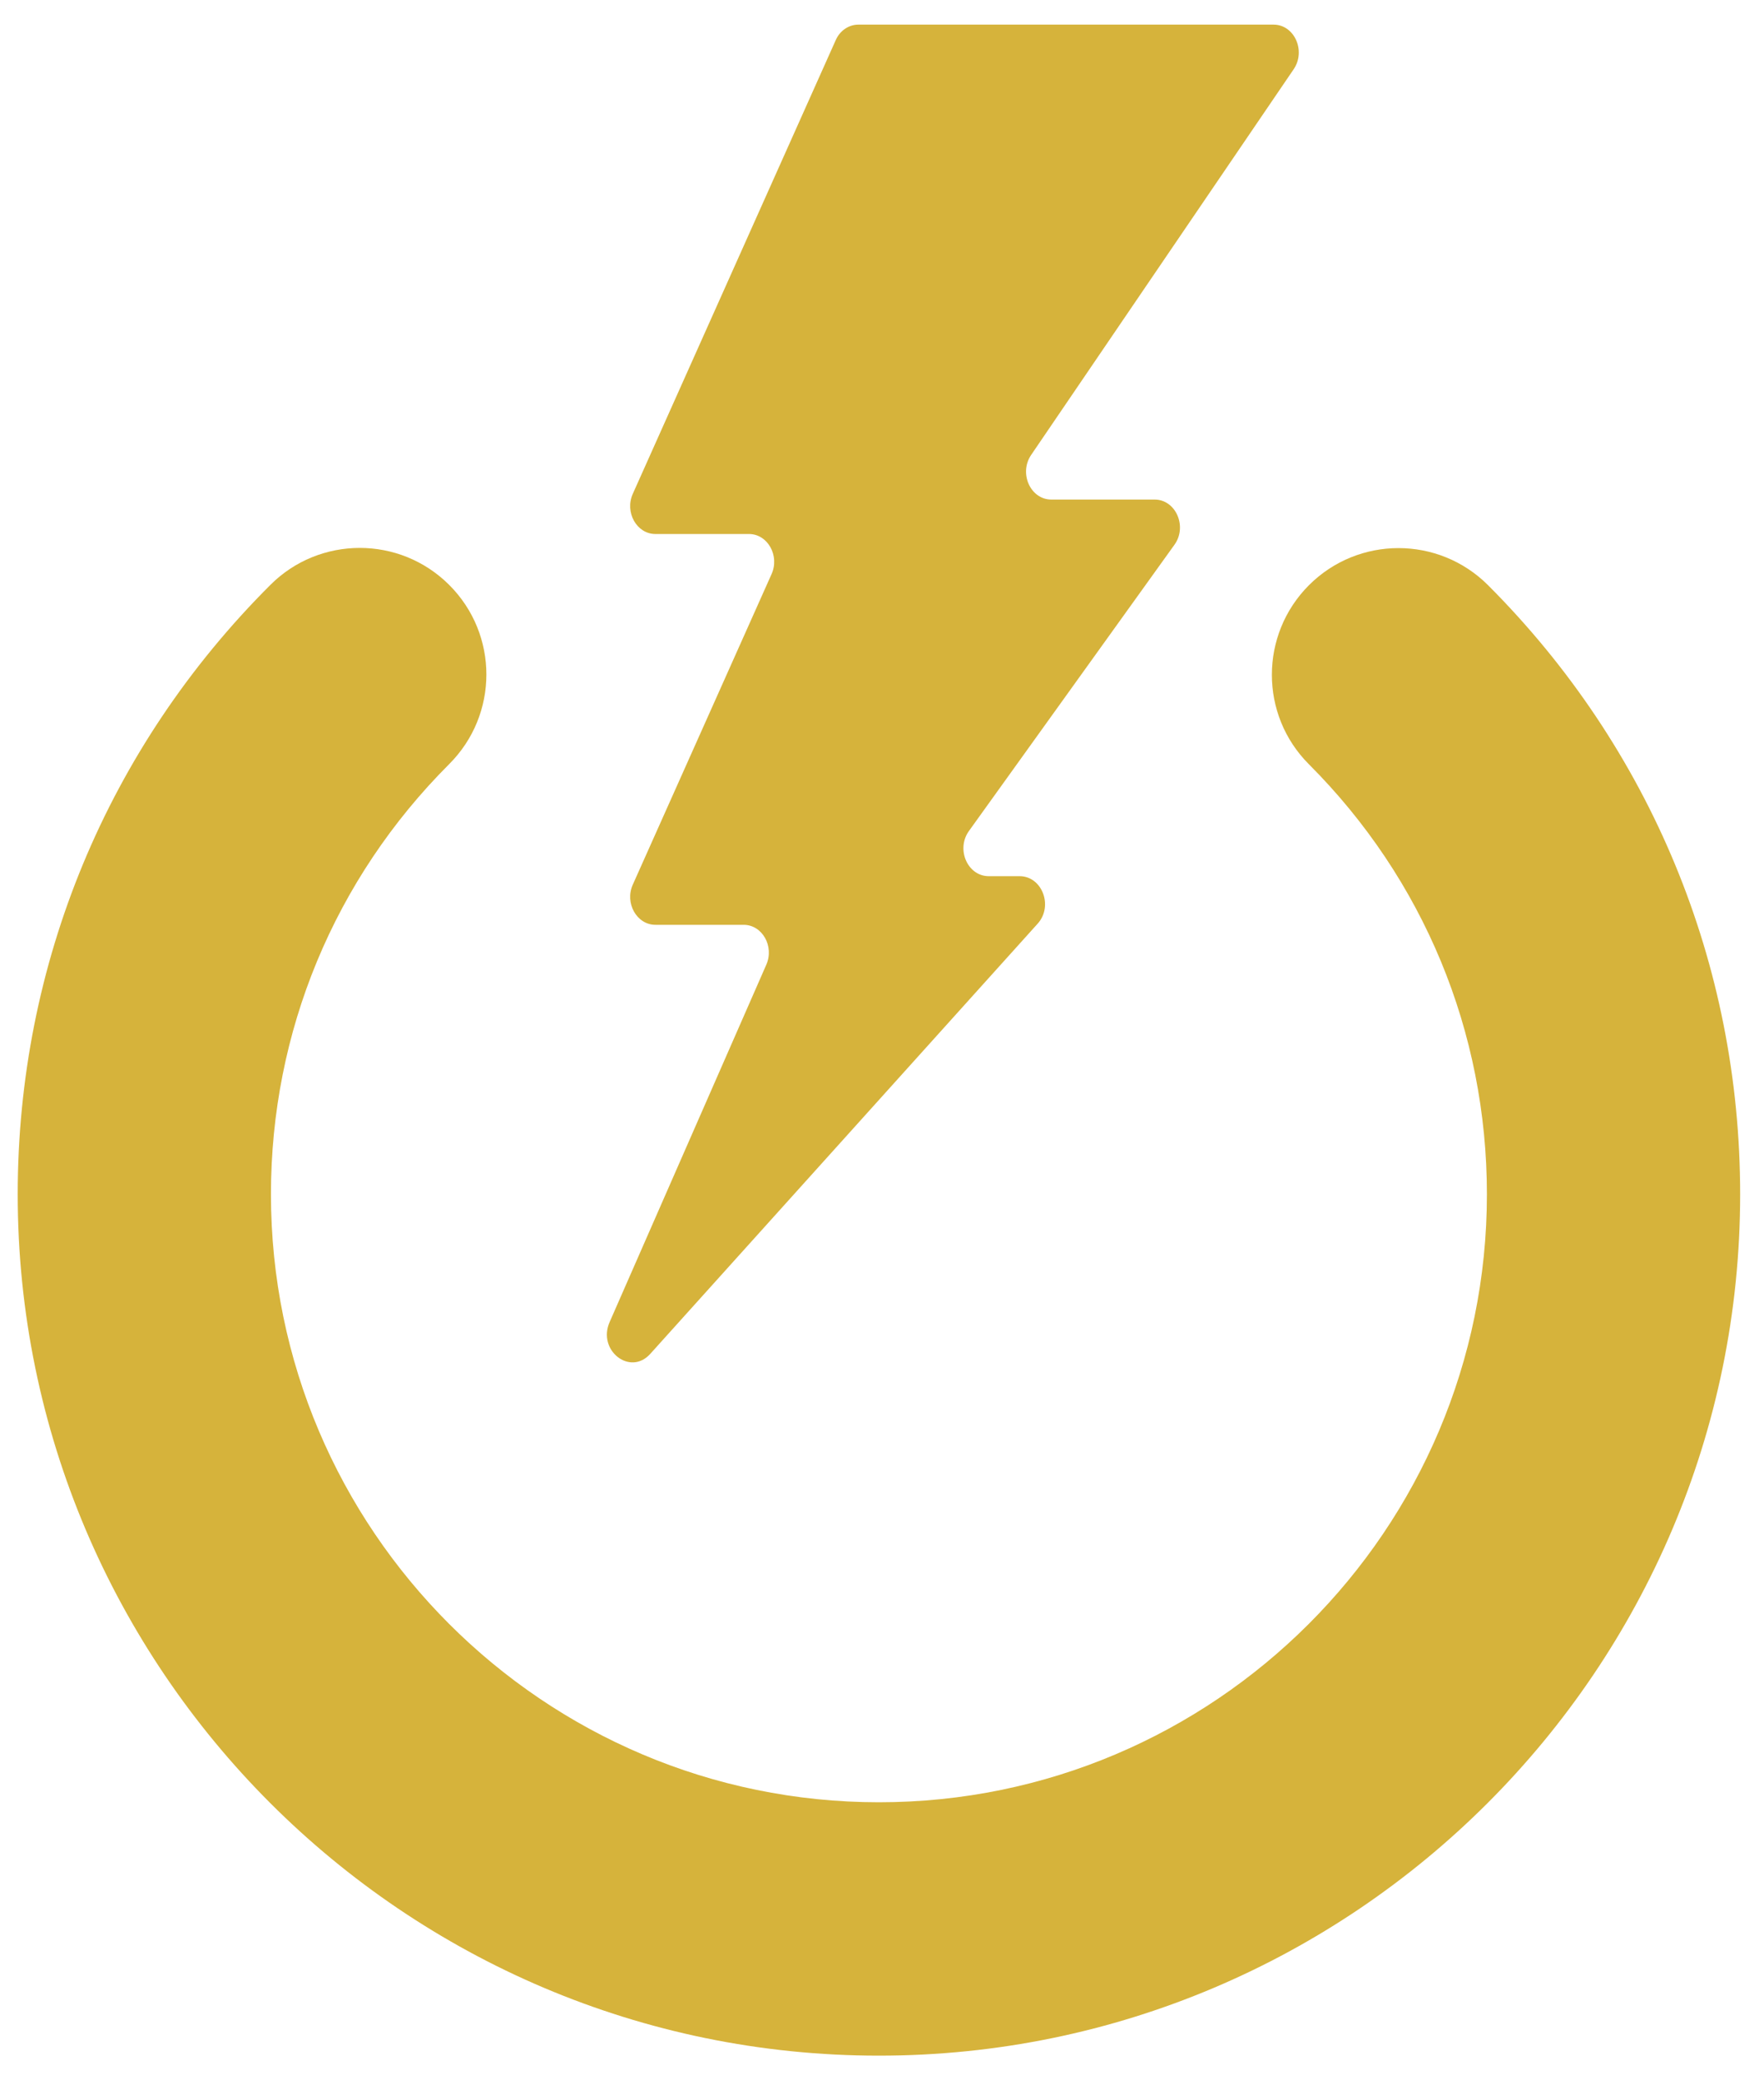 <?xml version="1.0" encoding="utf-8"?>
<!-- Generator: Adobe Illustrator 16.0.0, SVG Export Plug-In . SVG Version: 6.00 Build 0)  -->
<!DOCTYPE svg PUBLIC "-//W3C//DTD SVG 1.1//EN" "http://www.w3.org/Graphics/SVG/1.1/DTD/svg11.dtd">
<svg version="1.1" id="Capa_1" xmlns="http://www.w3.org/2000/svg" xmlns:xlink="http://www.w3.org/1999/xlink" x="0px" y="0px"
	 width="25px" height="29.473px" viewBox="0 0 25 29.473" enable-background="new 0 0 25 29.473" xml:space="preserve">
<title>engine-icon</title>
<g>
	<g>
		<g>
			<path fill="#D6B33B" d="M24.662,16.921c0,6.729-5.476,12.204-12.206,12.204c-6.729,0-12.205-5.475-12.205-12.204
				c0-3.262,1.271-6.329,3.58-8.633C4.18,7.938,4.64,7.763,5.099,7.763c0.459,0,0.918,0.175,1.269,0.526
				c0.701,0.702,0.7,1.836-0.002,2.537c-1.627,1.627-2.526,3.792-2.526,6.095c0,4.751,3.866,8.614,8.616,8.614
				c4.753,0,8.617-3.863,8.617-8.614c0-2.301-0.896-4.465-2.523-6.093c-0.7-0.7-0.699-1.836,0.001-2.537
				c0.702-0.701,1.837-0.7,2.538,0C23.393,10.597,24.662,13.662,24.662,16.921z"/>
		</g>
	</g>
	<g>
		<path fill="#D6B33B" d="M9.214,19.184l5.491-6.096c0.227-0.25,0.064-0.674-0.255-0.674h-0.437c-0.3,0-0.467-0.381-0.281-0.64
			l2.913-4.056c0.186-0.259,0.018-0.64-0.281-0.64H14.9c-0.295,0-0.463-0.371-0.287-0.631l3.722-5.467
			c0.176-0.261,0.009-0.631-0.286-0.631h-5.884c-0.136,0-0.261,0.085-0.32,0.218L8.969,6.995c-0.119,0.263,0.055,0.571,0.32,0.571
			h1.326c0.265,0,0.438,0.308,0.319,0.57l-1.965,4.396c-0.119,0.262,0.055,0.571,0.32,0.571h1.25c0.264,0,0.437,0.304,0.321,0.566
			l-2.22,5.062C8.463,19.133,8.929,19.498,9.214,19.184z"/>
	</g>
</g>
</svg>
